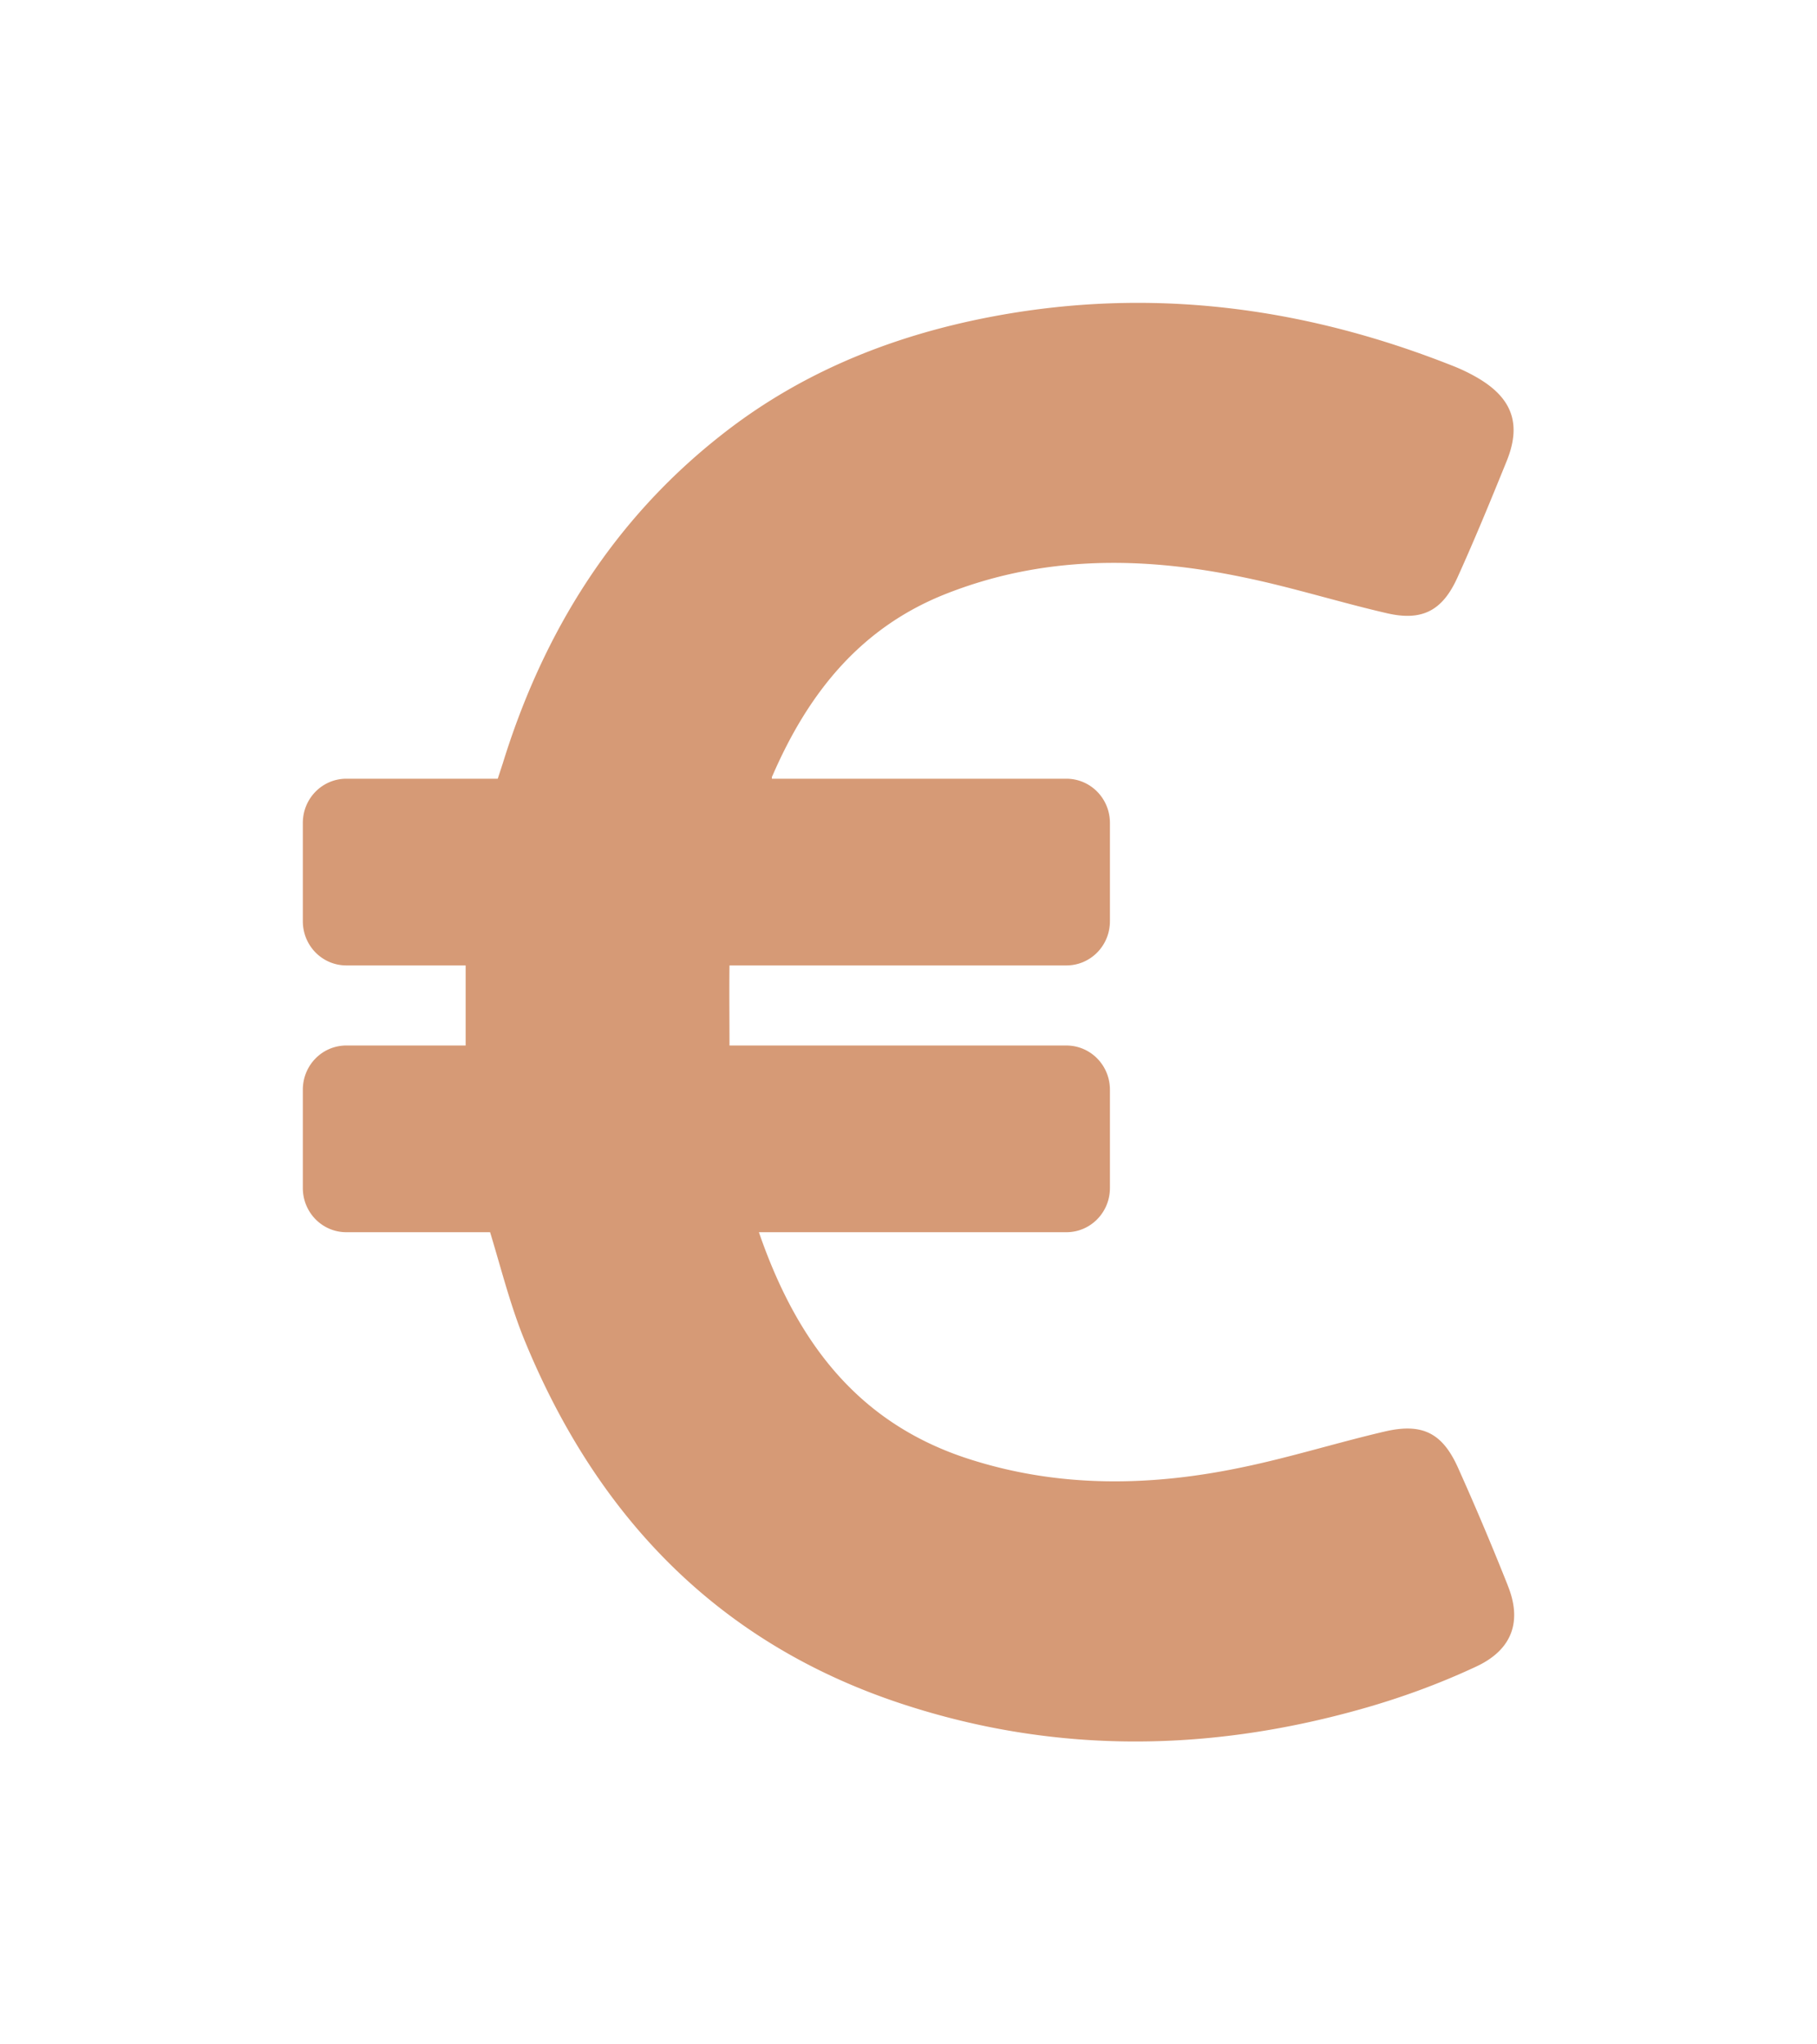 <svg width="48" height="54" xmlns="http://www.w3.org/2000/svg"><defs><filter x="-71.9%" y="-60.5%" width="243.8%" height="221.1%" filterUnits="objectBoundingBox" id="a"><feOffset dx="2" dy="4" in="SourceAlpha" result="shadowOffsetOuter1"/><feGaussianBlur stdDeviation="4" in="shadowOffsetOuter1" result="shadowBlurOuter1"/><feColorMatrix values="0 0 0 0 0.365 0 0 0 0 0.345 0 0 0 0 0.345 0 0 0 0.2 0" in="shadowBlurOuter1" result="shadowMatrixOuter1"/><feMerge><feMergeNode in="shadowMatrixOuter1"/><feMergeNode in="SourceGraphic"/></feMerge></filter></defs><g filter="url(#a)" transform="translate(6 4)" fill="#D69A76" fill-rule="nonzero"><path d="M31.83 33.875a77.31 77.31 0 0 0-1.315-3.11c-.412-.915-.941-1.183-1.93-.954-1.252.292-2.48.678-3.733.939-2.419.513-4.846.56-7.234-.205-2.995-.955-4.59-3.157-5.57-5.997h8.121c.638 0 1.152-.521 1.152-1.168v-2.596c0-.647-.514-1.168-1.152-1.168h-8.898c0-.726-.008-1.42 0-2.115h8.898c.638 0 1.152-.52 1.152-1.168v-2.596c0-.647-.514-1.168-1.152-1.168h-7.778c0-.031 0-.063.016-.079.933-2.154 2.294-3.882 4.527-4.782 2.598-1.041 5.25-1.018 7.926-.457 1.268.26 2.512.655 3.78.947.926.213 1.463-.063 1.86-.94.458-1.01.878-2.035 1.298-3.069.397-.97.164-1.657-.739-2.194a4.778 4.778 0 0 0-.7-.339C26.61.173 22.744-.38 18.754.267c-2.808.458-5.43 1.436-7.693 3.22-2.855 2.24-4.706 5.2-5.78 8.68l-.132.402H1.151C.513 12.57 0 13.09 0 13.737v2.596c0 .647.513 1.168 1.151 1.168h3.15v2.115h-3.15c-.638 0-1.151.52-1.151 1.168v2.596c0 .647.513 1.168 1.151 1.168h3.796c.288.946.529 1.91.895 2.817 1.92 4.703 5.141 8.048 9.987 9.642 4.006 1.318 8.043 1.279 12.08.15 1.05-.292 2.092-.67 3.088-1.136.965-.45 1.214-1.207.832-2.146z"/></g></svg>
